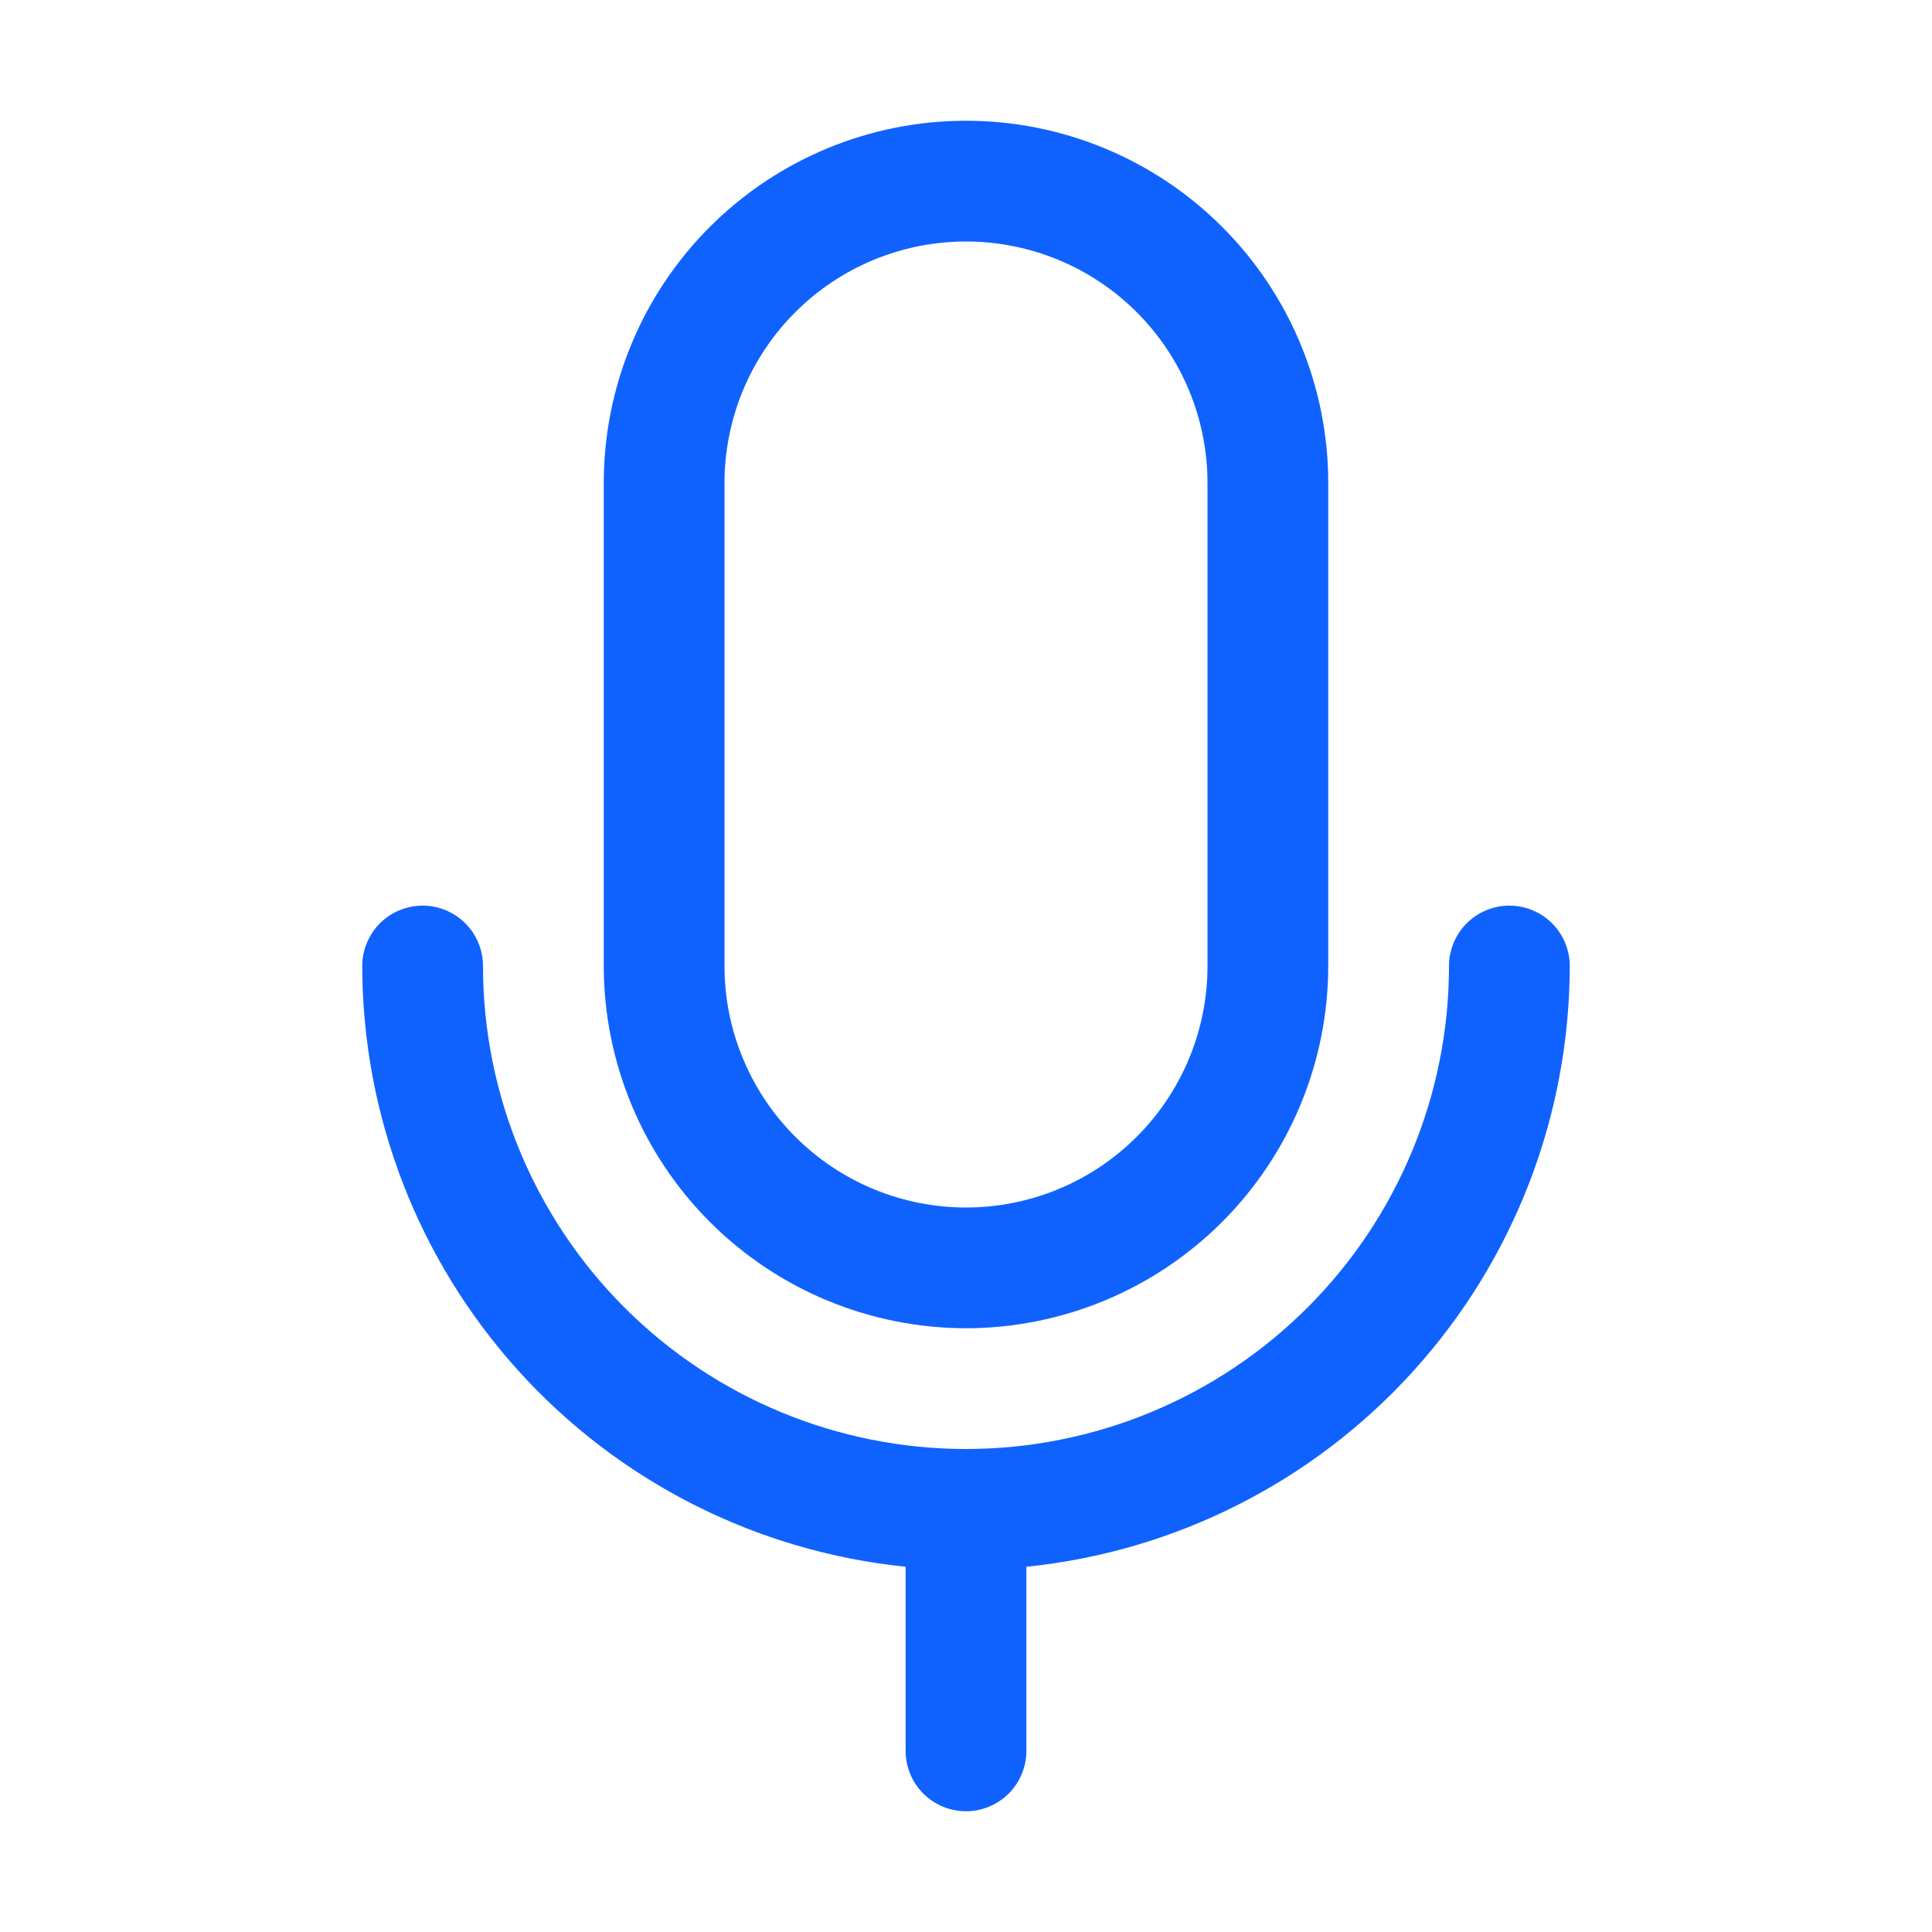 <svg width="40" height="40" viewBox="0 0 40 40" fill="none" xmlns="http://www.w3.org/2000/svg">
<path d="M20 27.5C21.988 27.498 23.895 26.707 25.301 25.301C26.707 23.895 27.498 21.988 27.5 20V10C27.5 8.011 26.71 6.103 25.303 4.697C23.897 3.29 21.989 2.5 20 2.5C18.011 2.5 16.103 3.29 14.697 4.697C13.29 6.103 12.5 8.011 12.5 10V20C12.502 21.988 13.293 23.895 14.699 25.301C16.105 26.707 18.012 27.498 20 27.5ZM15 10C15 8.674 15.527 7.402 16.465 6.464C17.402 5.527 18.674 5 20 5C21.326 5 22.598 5.527 23.535 6.464C24.473 7.402 25 8.674 25 10V20C25 21.326 24.473 22.598 23.535 23.535C22.598 24.473 21.326 25 20 25C18.674 25 17.402 24.473 16.465 23.535C15.527 22.598 15 21.326 15 20V10ZM21.25 32.438V36.25C21.25 36.581 21.118 36.9 20.884 37.134C20.649 37.368 20.331 37.5 20 37.5C19.669 37.5 19.351 37.368 19.116 37.134C18.882 36.9 18.75 36.581 18.75 36.25V32.438C15.668 32.124 12.812 30.679 10.734 28.381C8.656 26.084 7.504 23.098 7.5 20C7.5 19.669 7.632 19.351 7.866 19.116C8.101 18.882 8.418 18.75 8.75 18.75C9.082 18.75 9.399 18.882 9.634 19.116C9.868 19.351 10 19.669 10 20C10 22.652 11.054 25.196 12.929 27.071C14.804 28.946 17.348 30 20 30C22.652 30 25.196 28.946 27.071 27.071C28.946 25.196 30 22.652 30 20C30 19.669 30.132 19.351 30.366 19.116C30.601 18.882 30.919 18.75 31.25 18.75C31.581 18.75 31.899 18.882 32.134 19.116C32.368 19.351 32.5 19.669 32.5 20C32.496 23.098 31.344 26.084 29.266 28.381C27.188 30.679 24.332 32.124 21.25 32.438Z" fill="#0F62FE"/>
</svg>
